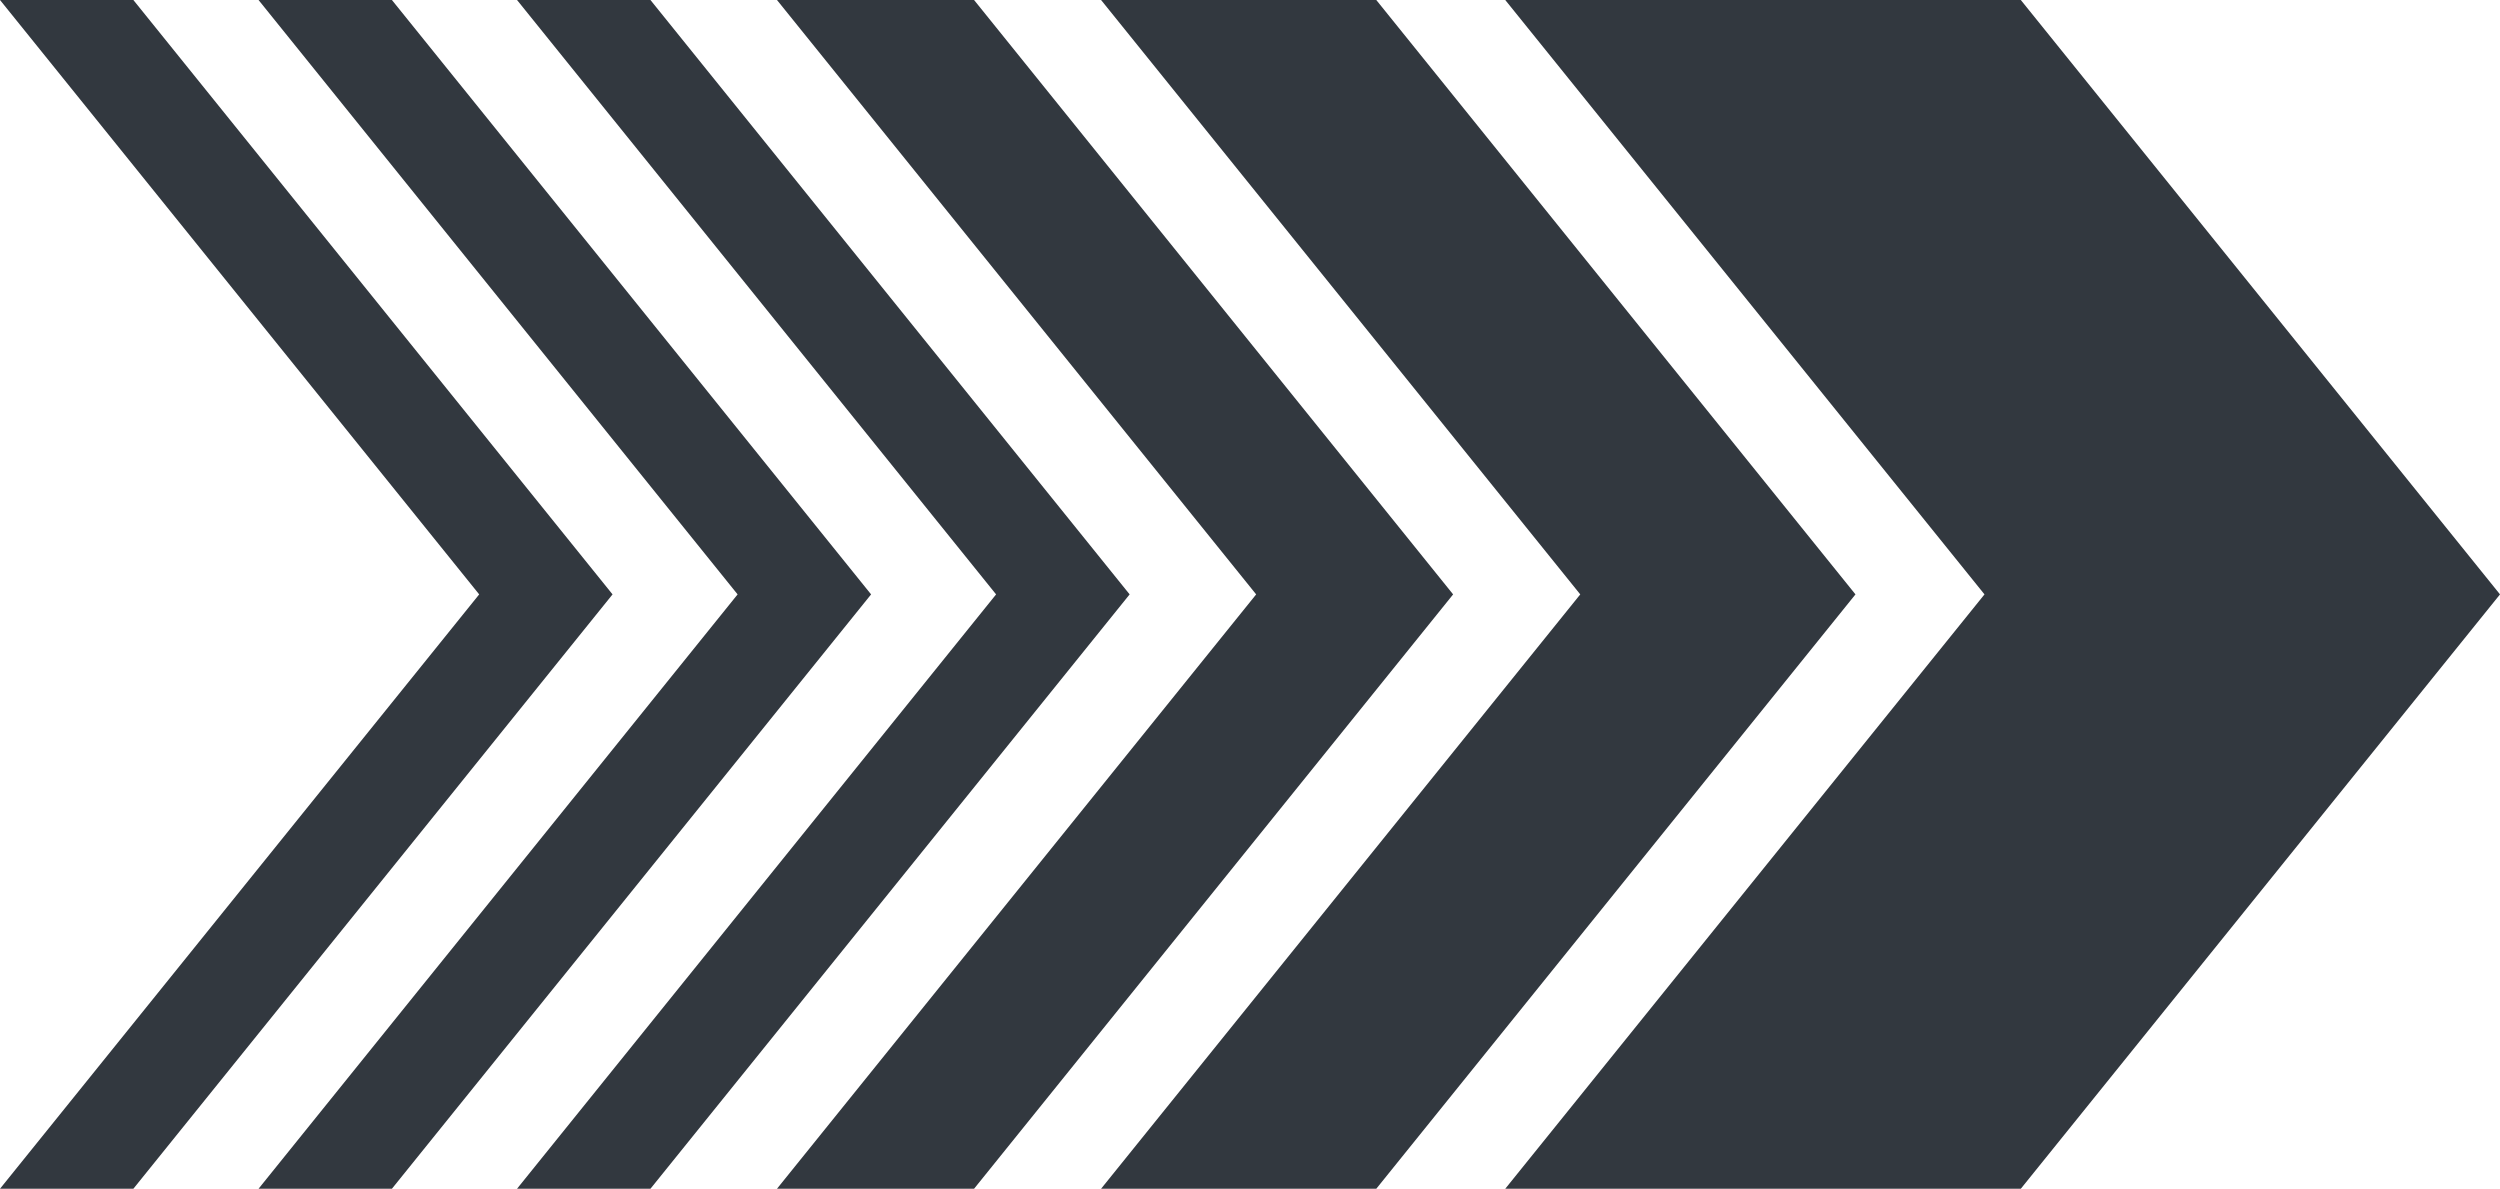 <?xml version="1.0" encoding="iso-8859-1"?>
<!-- Generator: Adobe Illustrator 17.1.0, SVG Export Plug-In . SVG Version: 6.00 Build 0)  -->
<!DOCTYPE svg PUBLIC "-//W3C//DTD SVG 1.1//EN" "http://www.w3.org/Graphics/SVG/1.1/DTD/svg11.dtd">
<svg version="1.1" xmlns="http://www.w3.org/2000/svg" xmlns:xlink="http://www.w3.org/1999/xlink" x="0px" y="0px"
	 viewBox="0 0 1010 480.257" style="enable-background:new 0 0 1010 480.257;" xml:space="preserve">
<g id="arrow-29">
	<path id="arrow-29_1_" style="fill:#32383F;" d="M247.469,240.134L53.878,480.257H0l193.591-240.123L0,0h53.878L247.469,240.134z
		 M158.33,0h-53.878l193.542,240.134L104.452,480.257h53.878l193.591-240.123L158.33,0z M262.781,0h-53.902l193.542,240.134
		L208.879,480.257h53.902l193.592-240.123L262.781,0z M393.52,0h-79.622l193.592,240.134L313.898,480.257h79.622l193.541-240.123
		L393.52,0z M556.018,0H444.834l193.592,240.134L444.834,480.257h111.184l193.591-240.123L556.018,0z M816.409,0H608.12
		l193.616,240.134L608.12,480.257h208.289L1010,240.134L816.409,0z"/>
</g>
<g id="Layer_1">
</g>
</svg>
